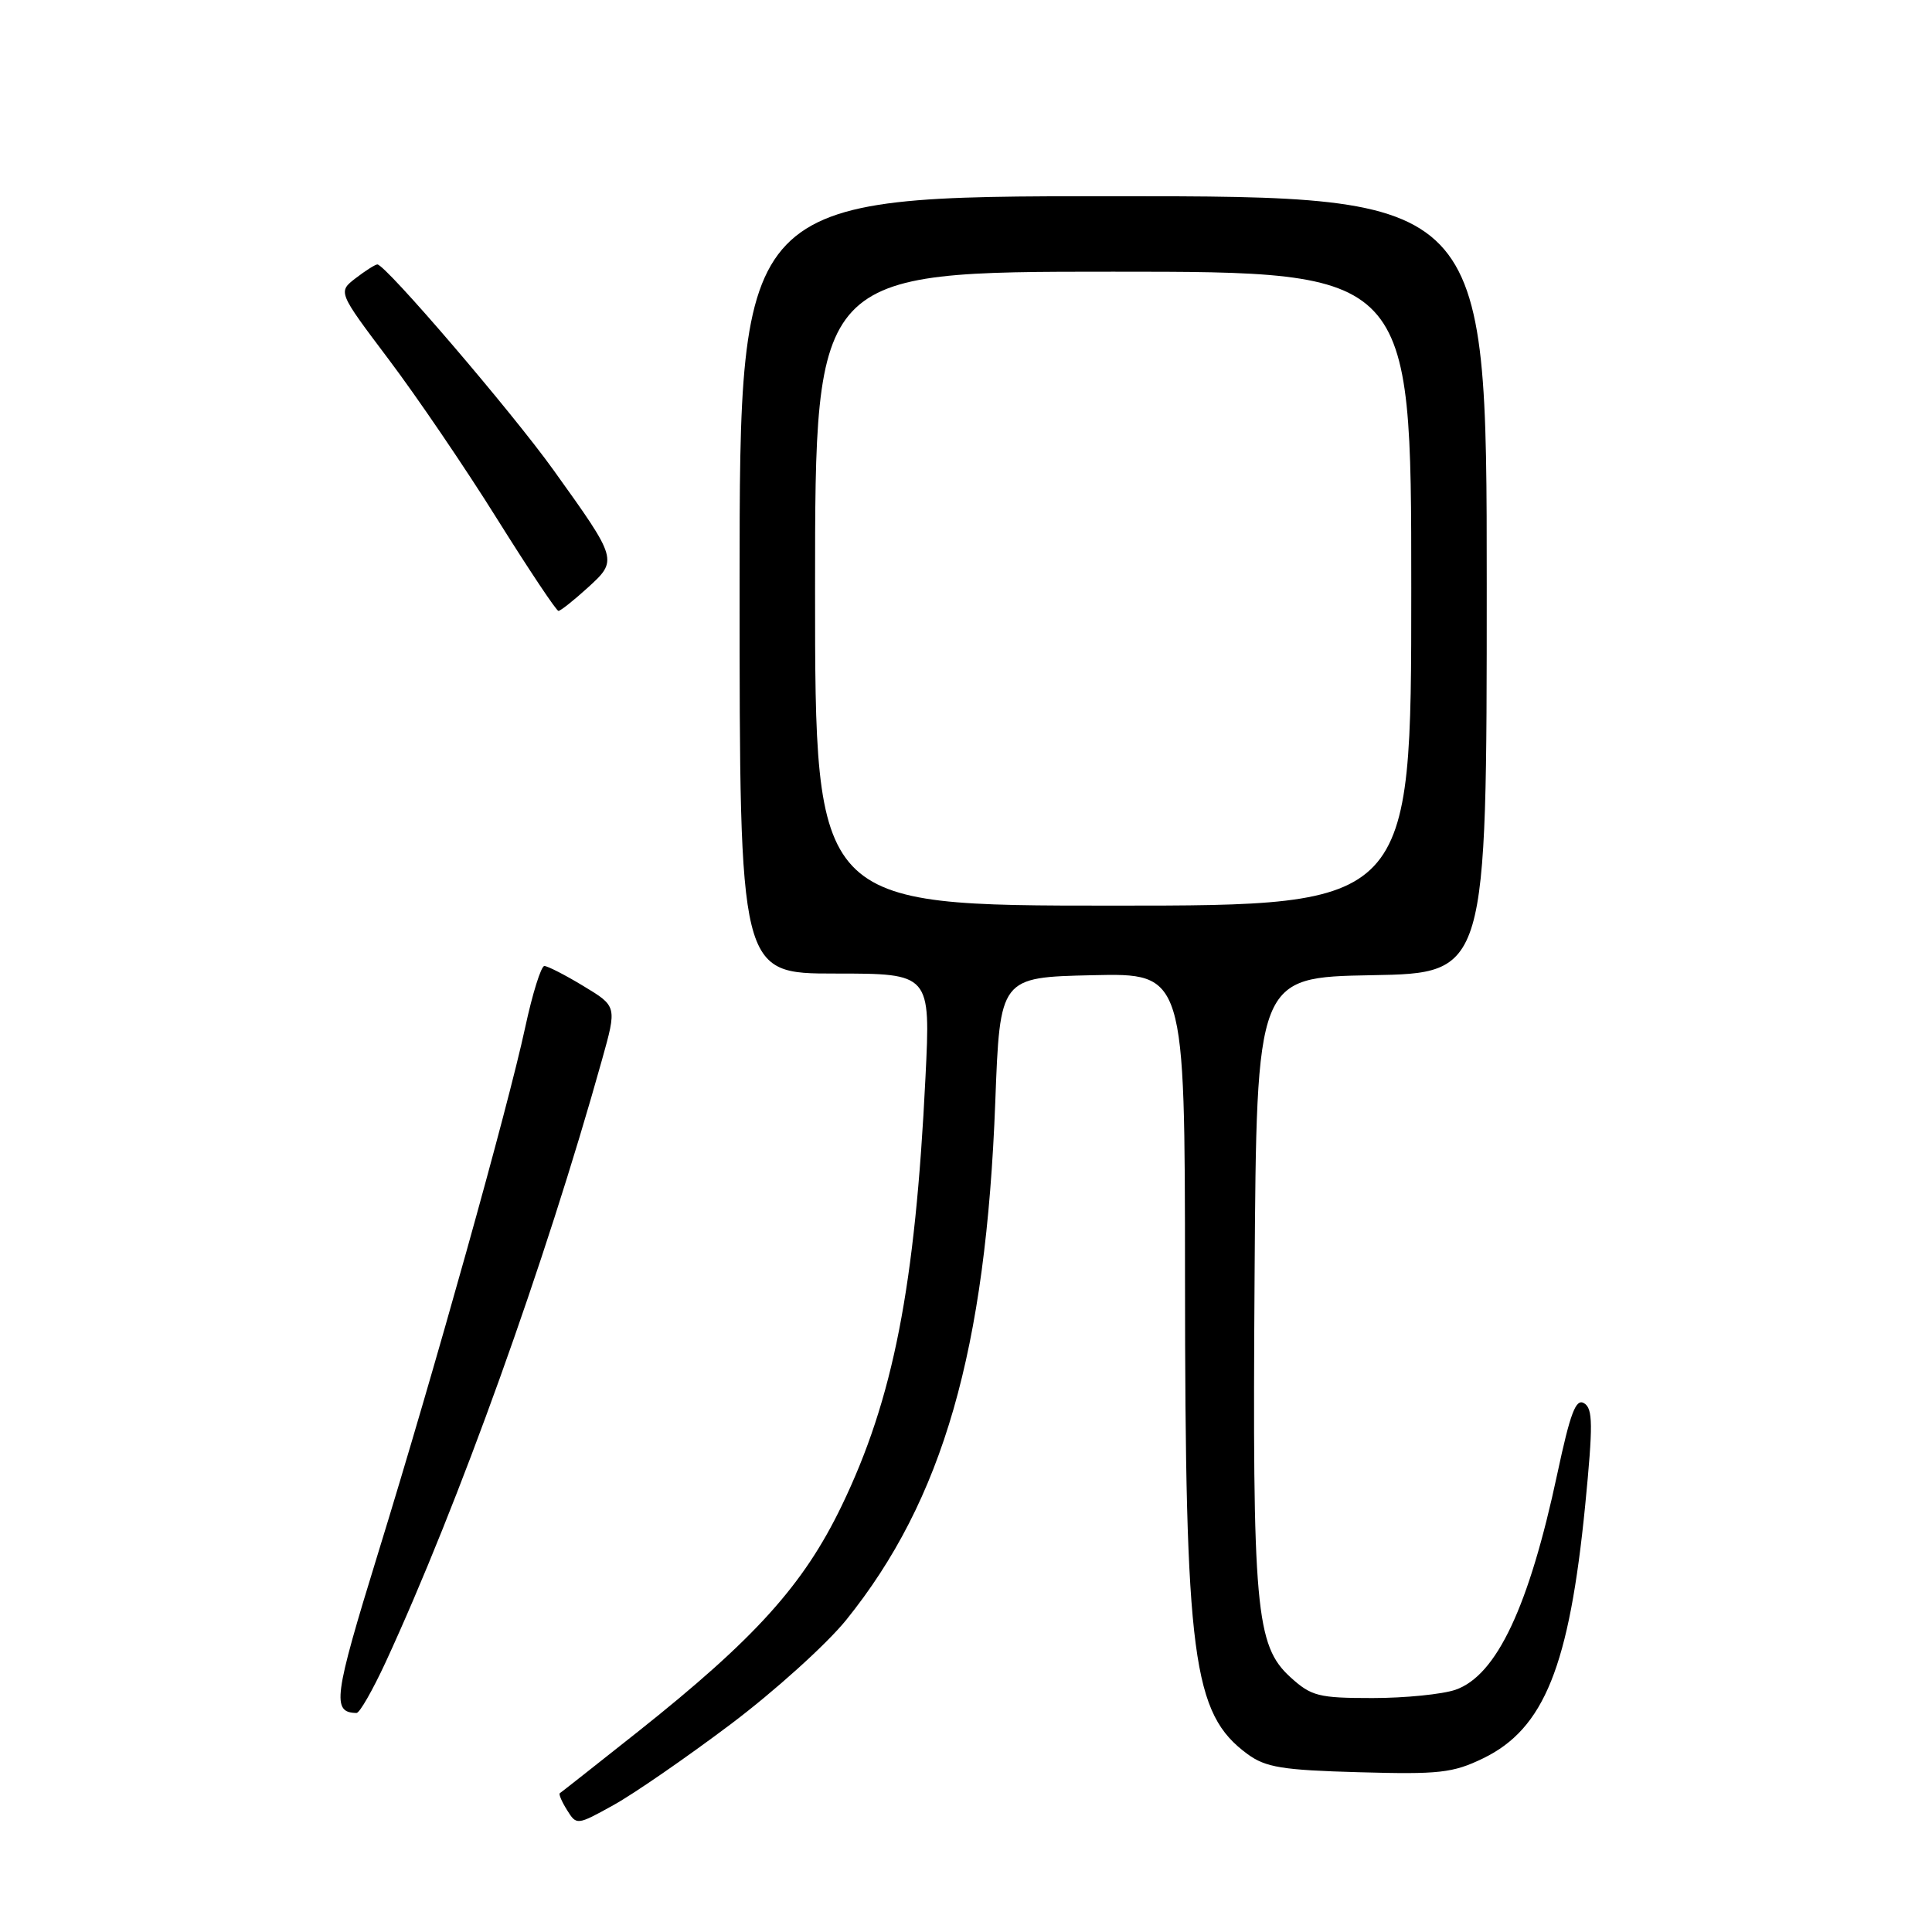 <?xml version="1.0" encoding="UTF-8" standalone="no"?>
<!DOCTYPE svg PUBLIC "-//W3C//DTD SVG 1.1//EN" "http://www.w3.org/Graphics/SVG/1.1/DTD/svg11.dtd" >
<svg xmlns="http://www.w3.org/2000/svg" xmlns:xlink="http://www.w3.org/1999/xlink" version="1.1" viewBox="0 0 256 256">
 <g >
 <path fill="currentColor"
d=" M 96.79 228.49 C 102.65 224.08 109.54 217.85 112.12 214.66 C 124.95 198.74 130.64 178.95 131.88 146.00 C 132.50 129.50 132.50 129.50 144.75 129.22 C 157.00 128.94 157.00 128.94 157.02 169.22 C 157.04 219.82 158.00 227.07 165.32 232.44 C 167.72 234.19 169.92 234.55 180.08 234.83 C 190.71 235.13 192.51 234.93 196.52 232.99 C 204.61 229.07 207.94 220.81 210.05 199.42 C 211.09 188.78 211.07 186.66 209.91 185.94 C 208.81 185.26 208.08 187.19 206.35 195.29 C 202.59 212.92 198.31 222.00 192.87 223.90 C 191.13 224.50 186.18 225.00 181.87 225.00 C 174.72 225.00 173.77 224.76 171.00 222.25 C 166.38 218.05 165.94 213.19 166.24 168.96 C 166.50 129.50 166.50 129.50 181.75 129.22 C 197.00 128.95 197.00 128.95 197.00 77.47 C 197.00 26.00 197.00 26.00 147.50 26.00 C 98.00 26.00 98.00 26.00 98.00 77.50 C 98.00 129.00 98.00 129.00 110.65 129.00 C 123.31 129.00 123.31 129.00 122.63 142.75 C 121.27 170.51 118.37 185.34 111.53 199.52 C 106.47 210.02 100.05 217.13 84.50 229.48 C 79.00 233.84 74.36 237.50 74.18 237.61 C 74.01 237.72 74.43 238.72 75.14 239.85 C 76.40 241.87 76.44 241.87 81.28 239.19 C 83.96 237.71 90.94 232.89 96.79 228.49 Z  M 51.10 220.25 C 60.79 199.24 72.23 167.40 79.77 140.42 C 81.75 133.34 81.75 133.34 77.33 130.67 C 74.91 129.20 72.56 128.00 72.13 128.00 C 71.70 128.00 70.55 131.67 69.59 136.14 C 67.29 146.83 57.59 181.52 50.05 205.96 C 44.21 224.90 43.94 226.92 47.24 226.98 C 47.65 226.99 49.38 223.96 51.10 220.25 Z  M 77.87 77.88 C 81.89 74.22 81.87 74.18 73.36 62.31 C 67.79 54.54 51.07 35.02 50.00 35.04 C 49.73 35.04 48.43 35.86 47.13 36.86 C 44.77 38.68 44.77 38.68 51.48 47.59 C 55.18 52.49 61.65 62.00 65.85 68.73 C 70.06 75.45 73.72 80.95 74.00 80.95 C 74.28 80.94 76.02 79.56 77.87 77.88 Z  M 108.00 78.00 C 108.00 36.00 108.00 36.00 147.50 36.00 C 187.00 36.00 187.00 36.00 187.00 78.00 C 187.00 120.00 187.00 120.00 147.50 120.00 C 108.00 120.00 108.00 120.00 108.00 78.00 Z "/>
</g>
</svg>